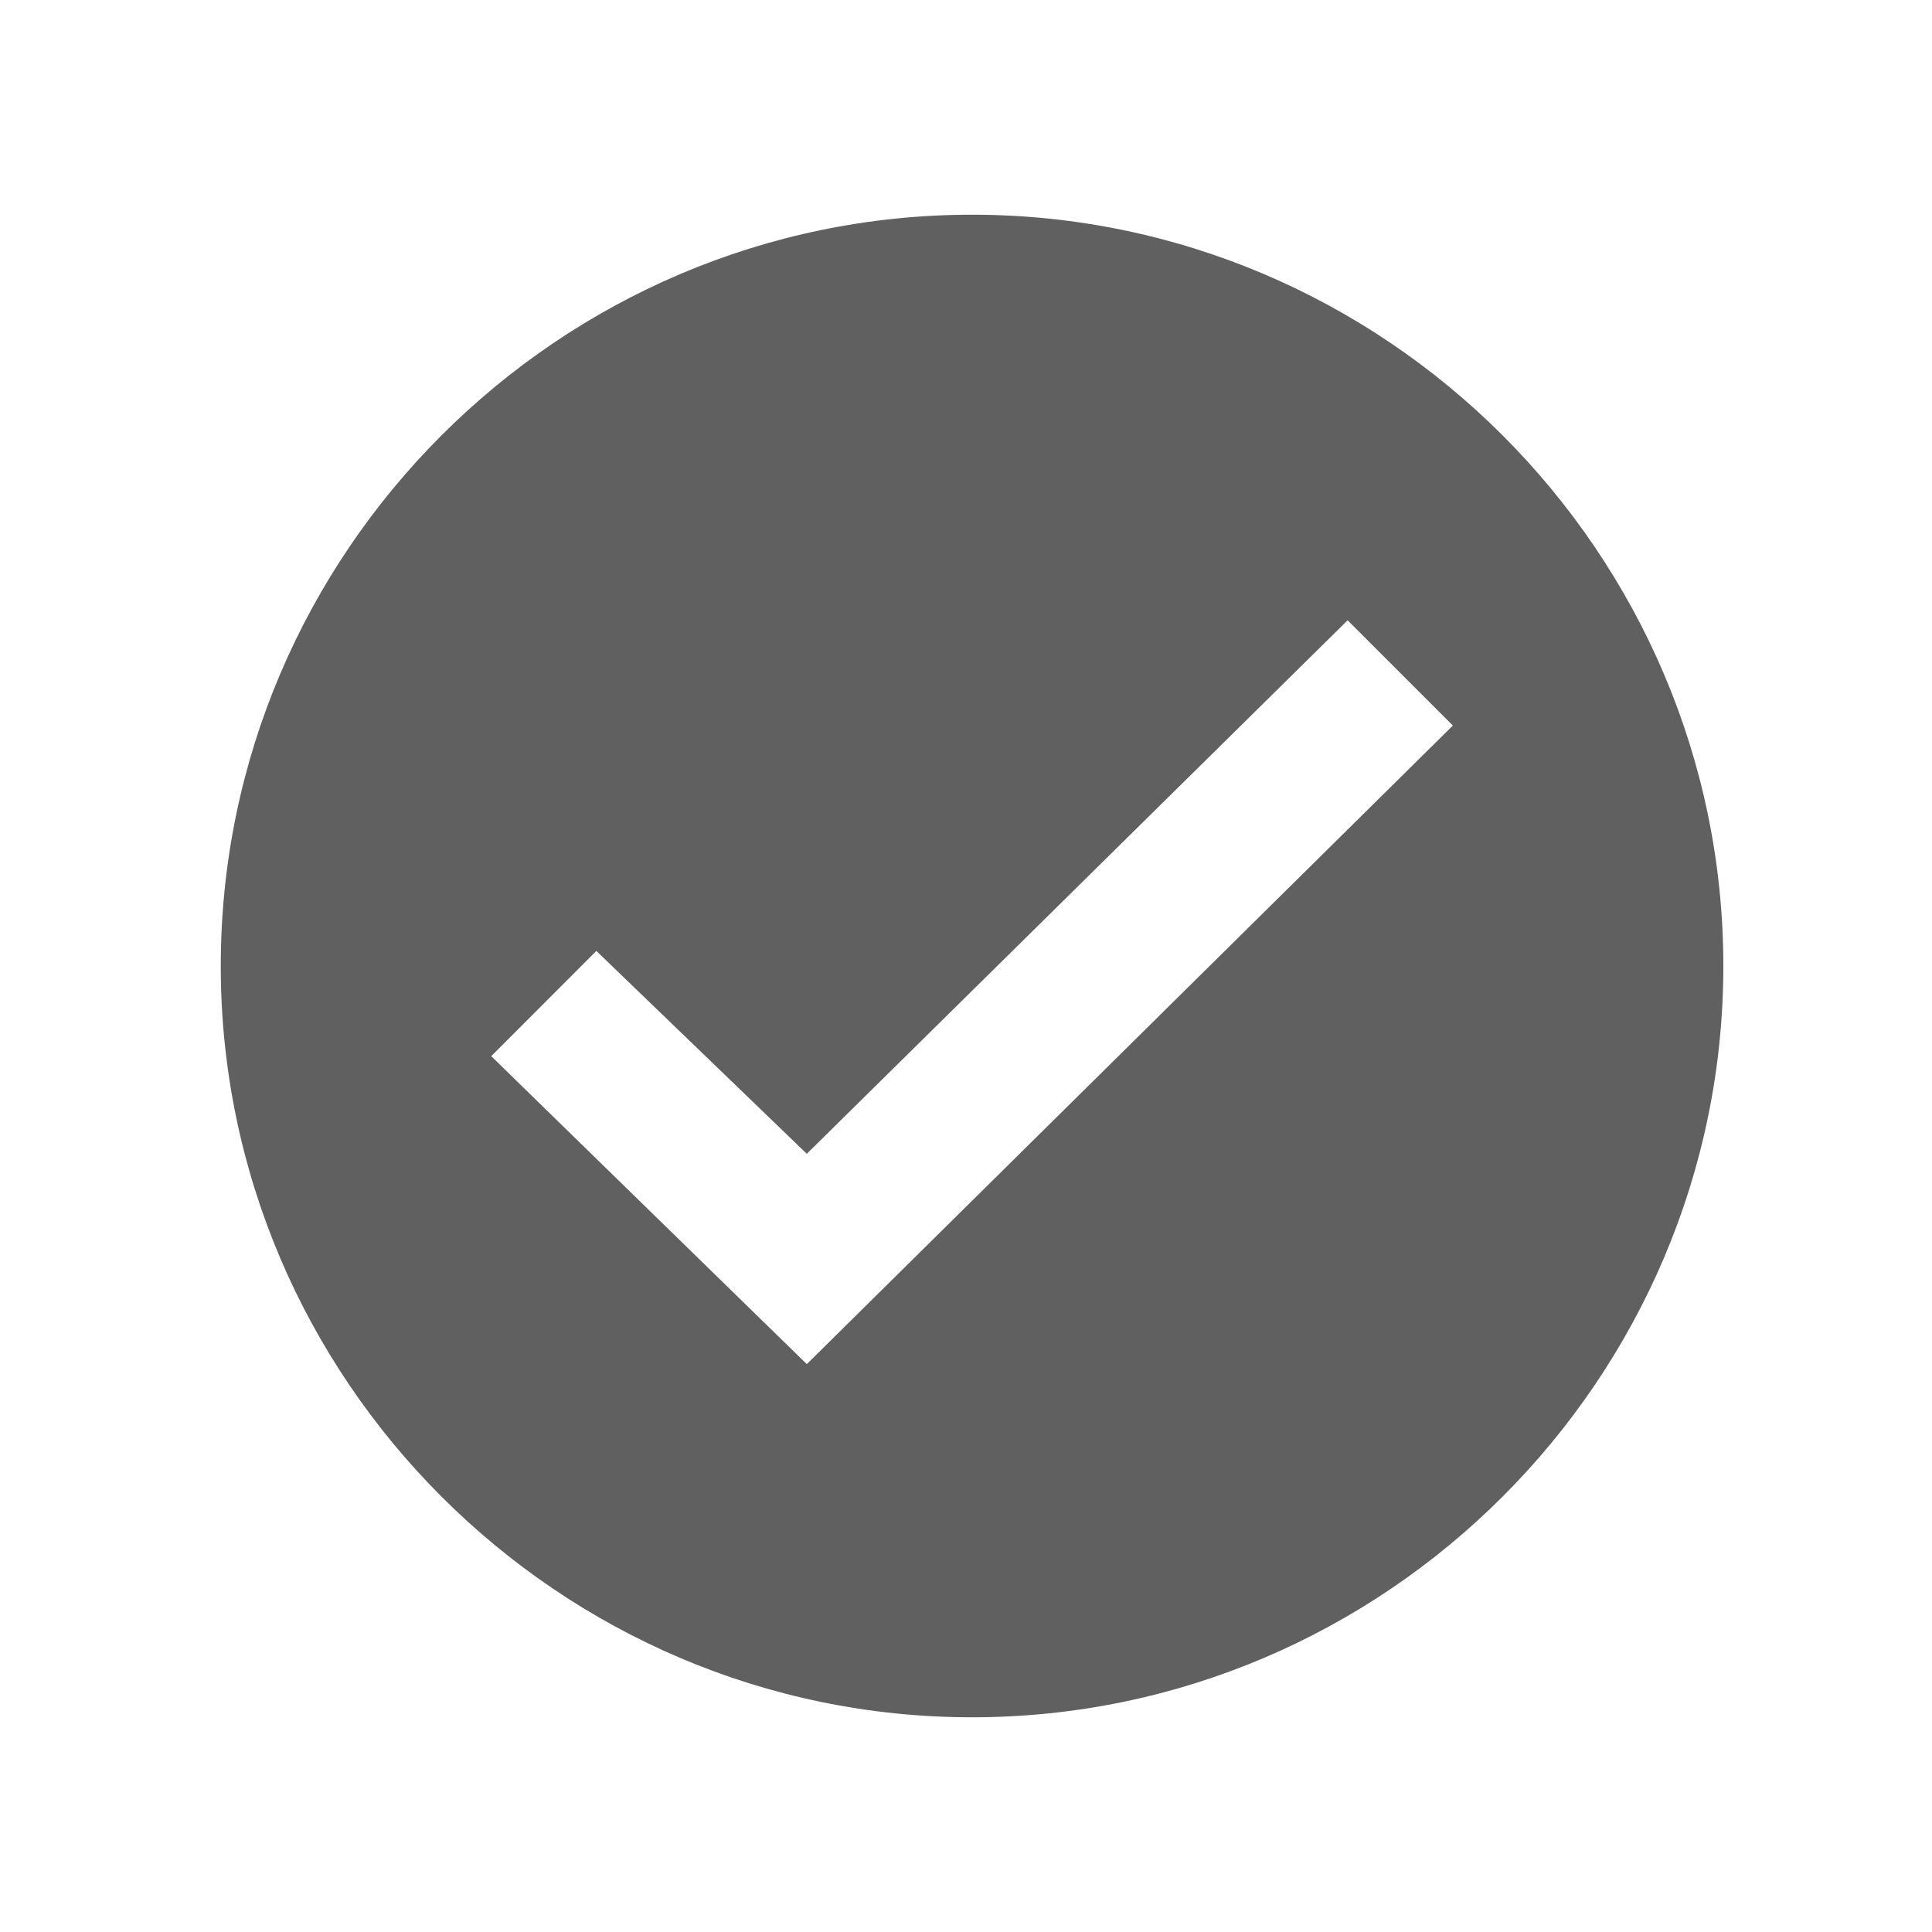 <svg width="15" height="15" viewBox="0 0 15 15" fill="none" xmlns="http://www.w3.org/2000/svg">
<g clip-path="url(#clip0_1_9012)">
<path d="M7.547 1.667C4.339 1.667 1.714 4.292 1.714 7.5C1.714 10.708 4.339 13.333 7.547 13.333C10.755 13.333 13.38 10.708 13.38 7.5C13.38 4.292 10.755 1.667 7.547 1.667ZM6.264 10.591L3.814 8.2L4.63 7.383L6.264 8.958L10.463 4.816L11.28 5.633L6.264 10.591Z" fill="#606060"/>
</g>
<defs>
<clipPath id="clip0_1_9012">
<rect width="14" height="14" fill="white" transform="translate(0.547 0.5)"/>
</clipPath>
</defs>
</svg>
